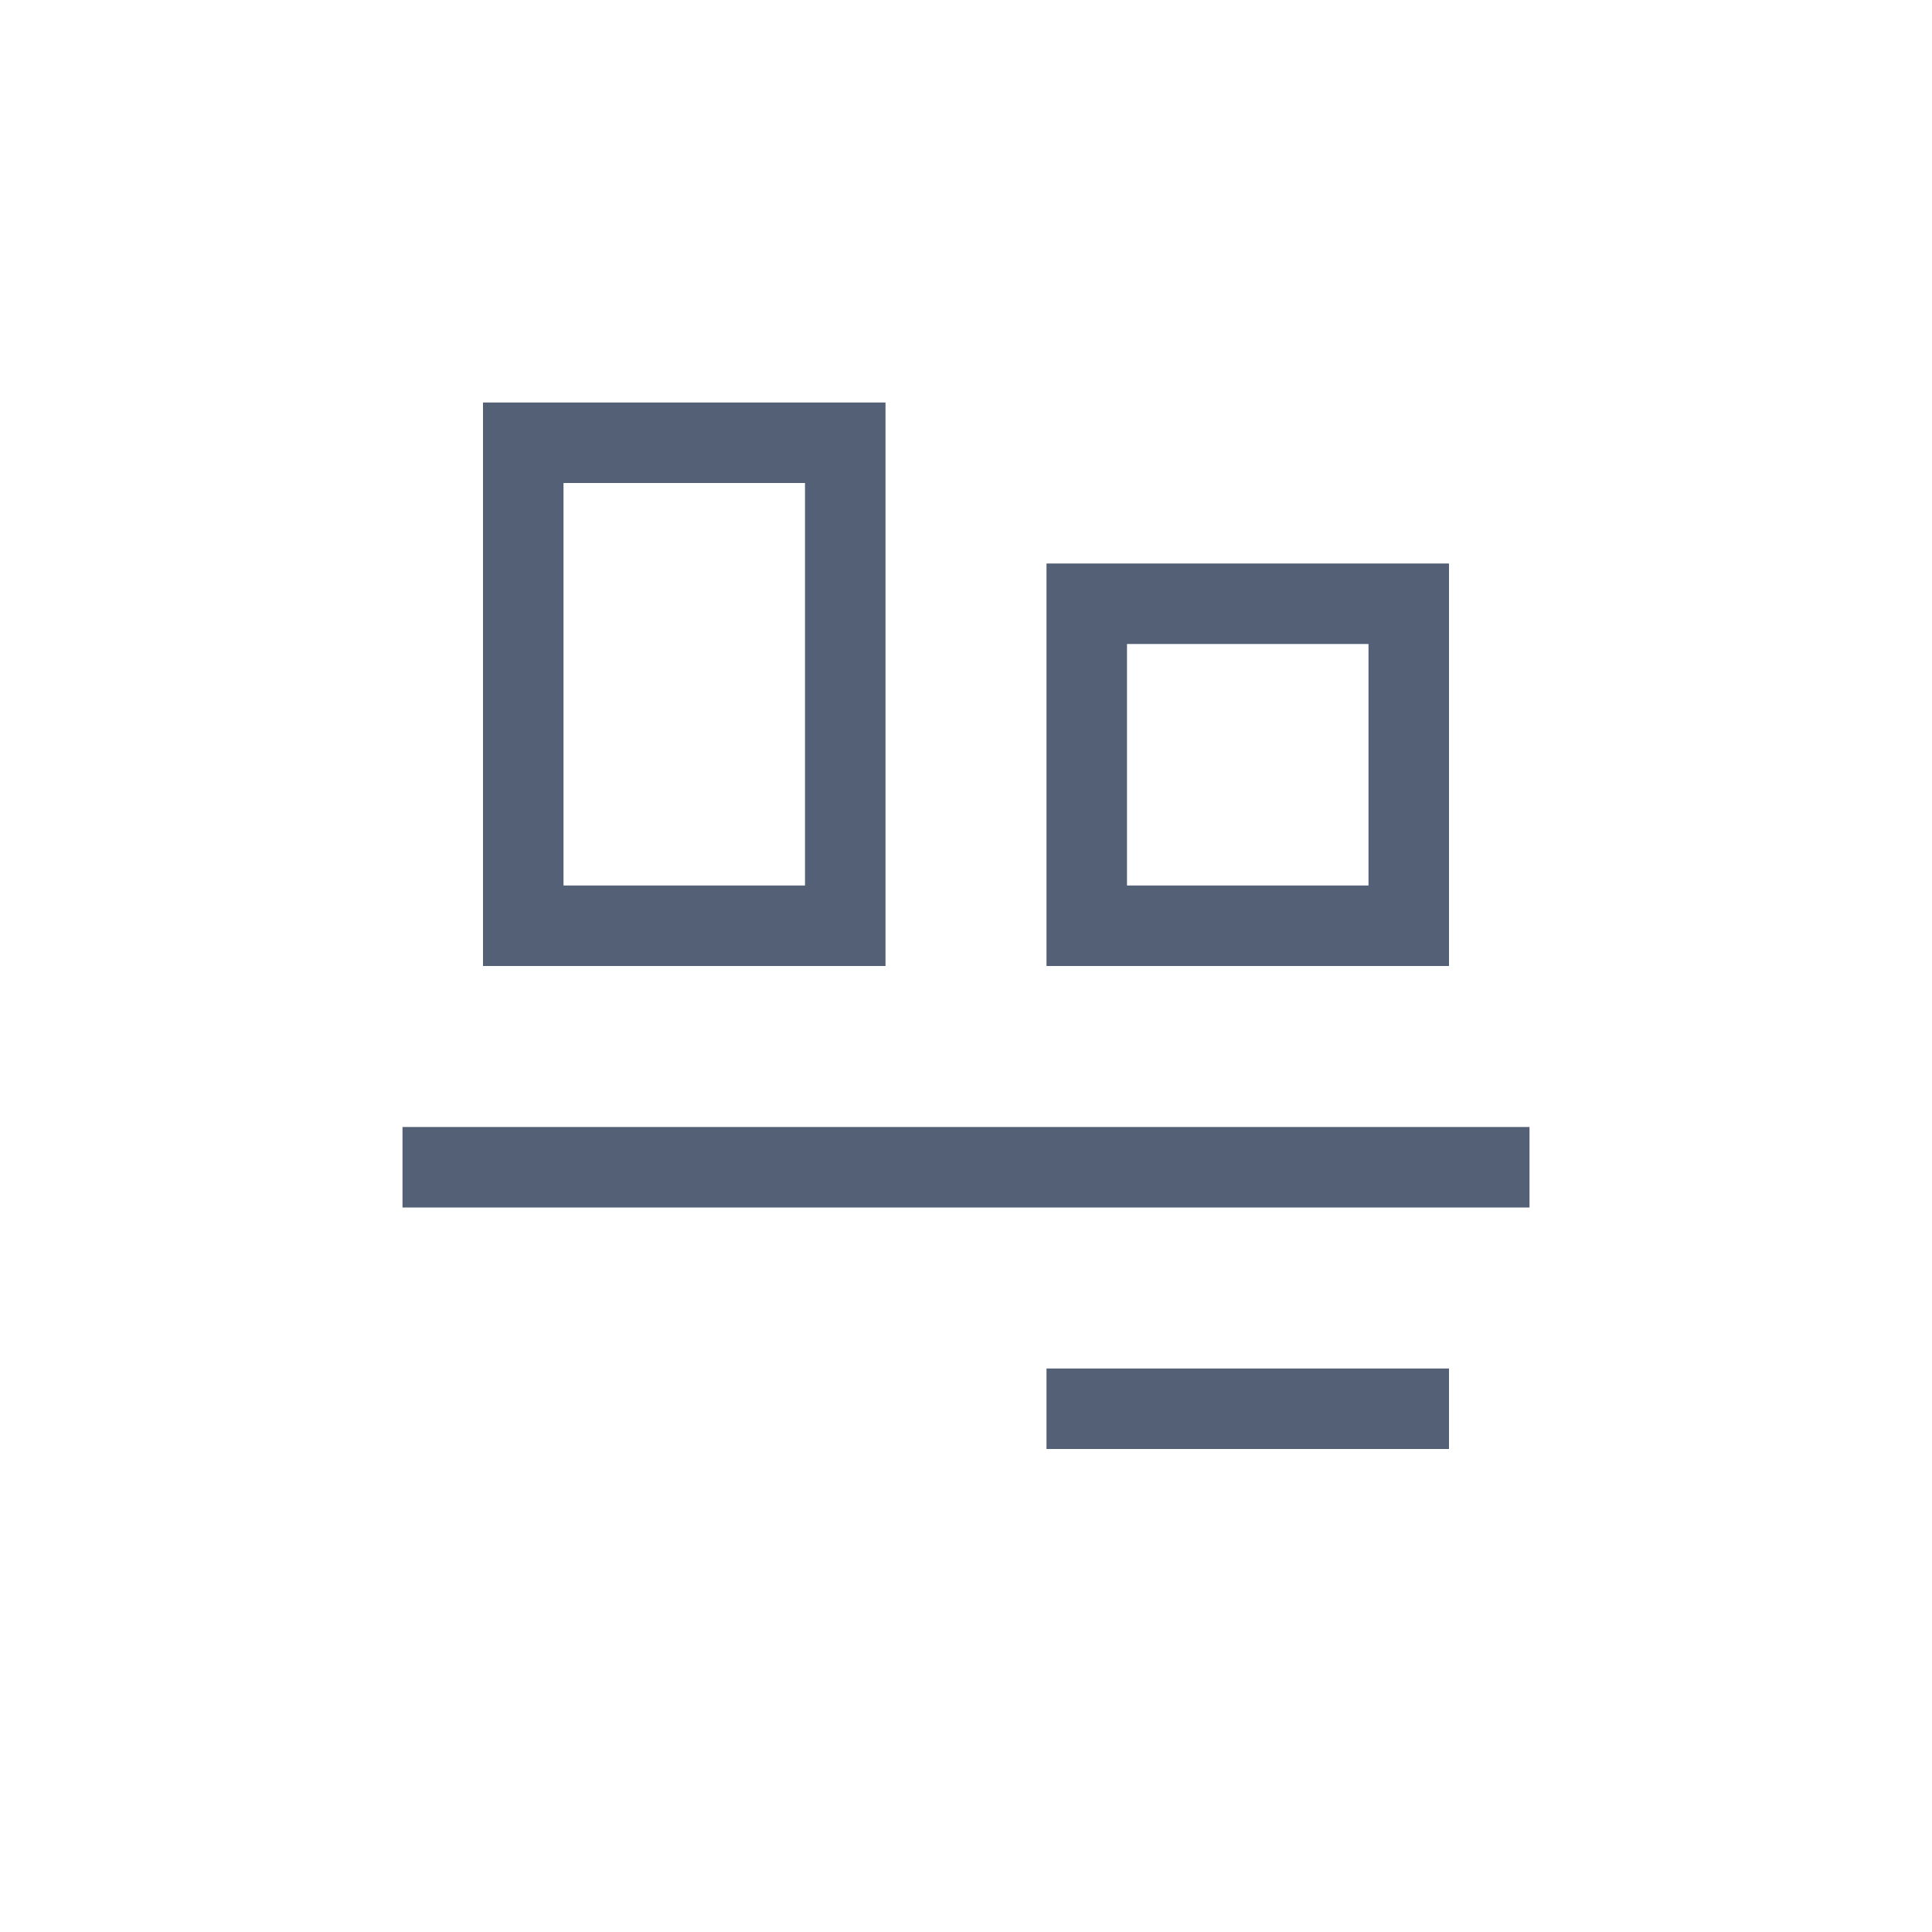 <svg xmlns="http://www.w3.org/2000/svg" width="24" height="24" viewBox="0 0 24 24">
  <g fill="#536076" transform="matrix(1 0 0 -1 5 18)">
    <polygon points="8 0 8 1 13 1 13 0"/>
    <polygon points="0 3 0 4 14 4 14 3"/>
    <path d="M2 7L2 12 5 12 5 7 2 7zM1 6L6 6 6 13 1 13 1 6zM9 7L9 10 12 10 12 7 9 7zM8 6L13 6 13 11 8 11 8 6z"/>
  </g>
</svg>
